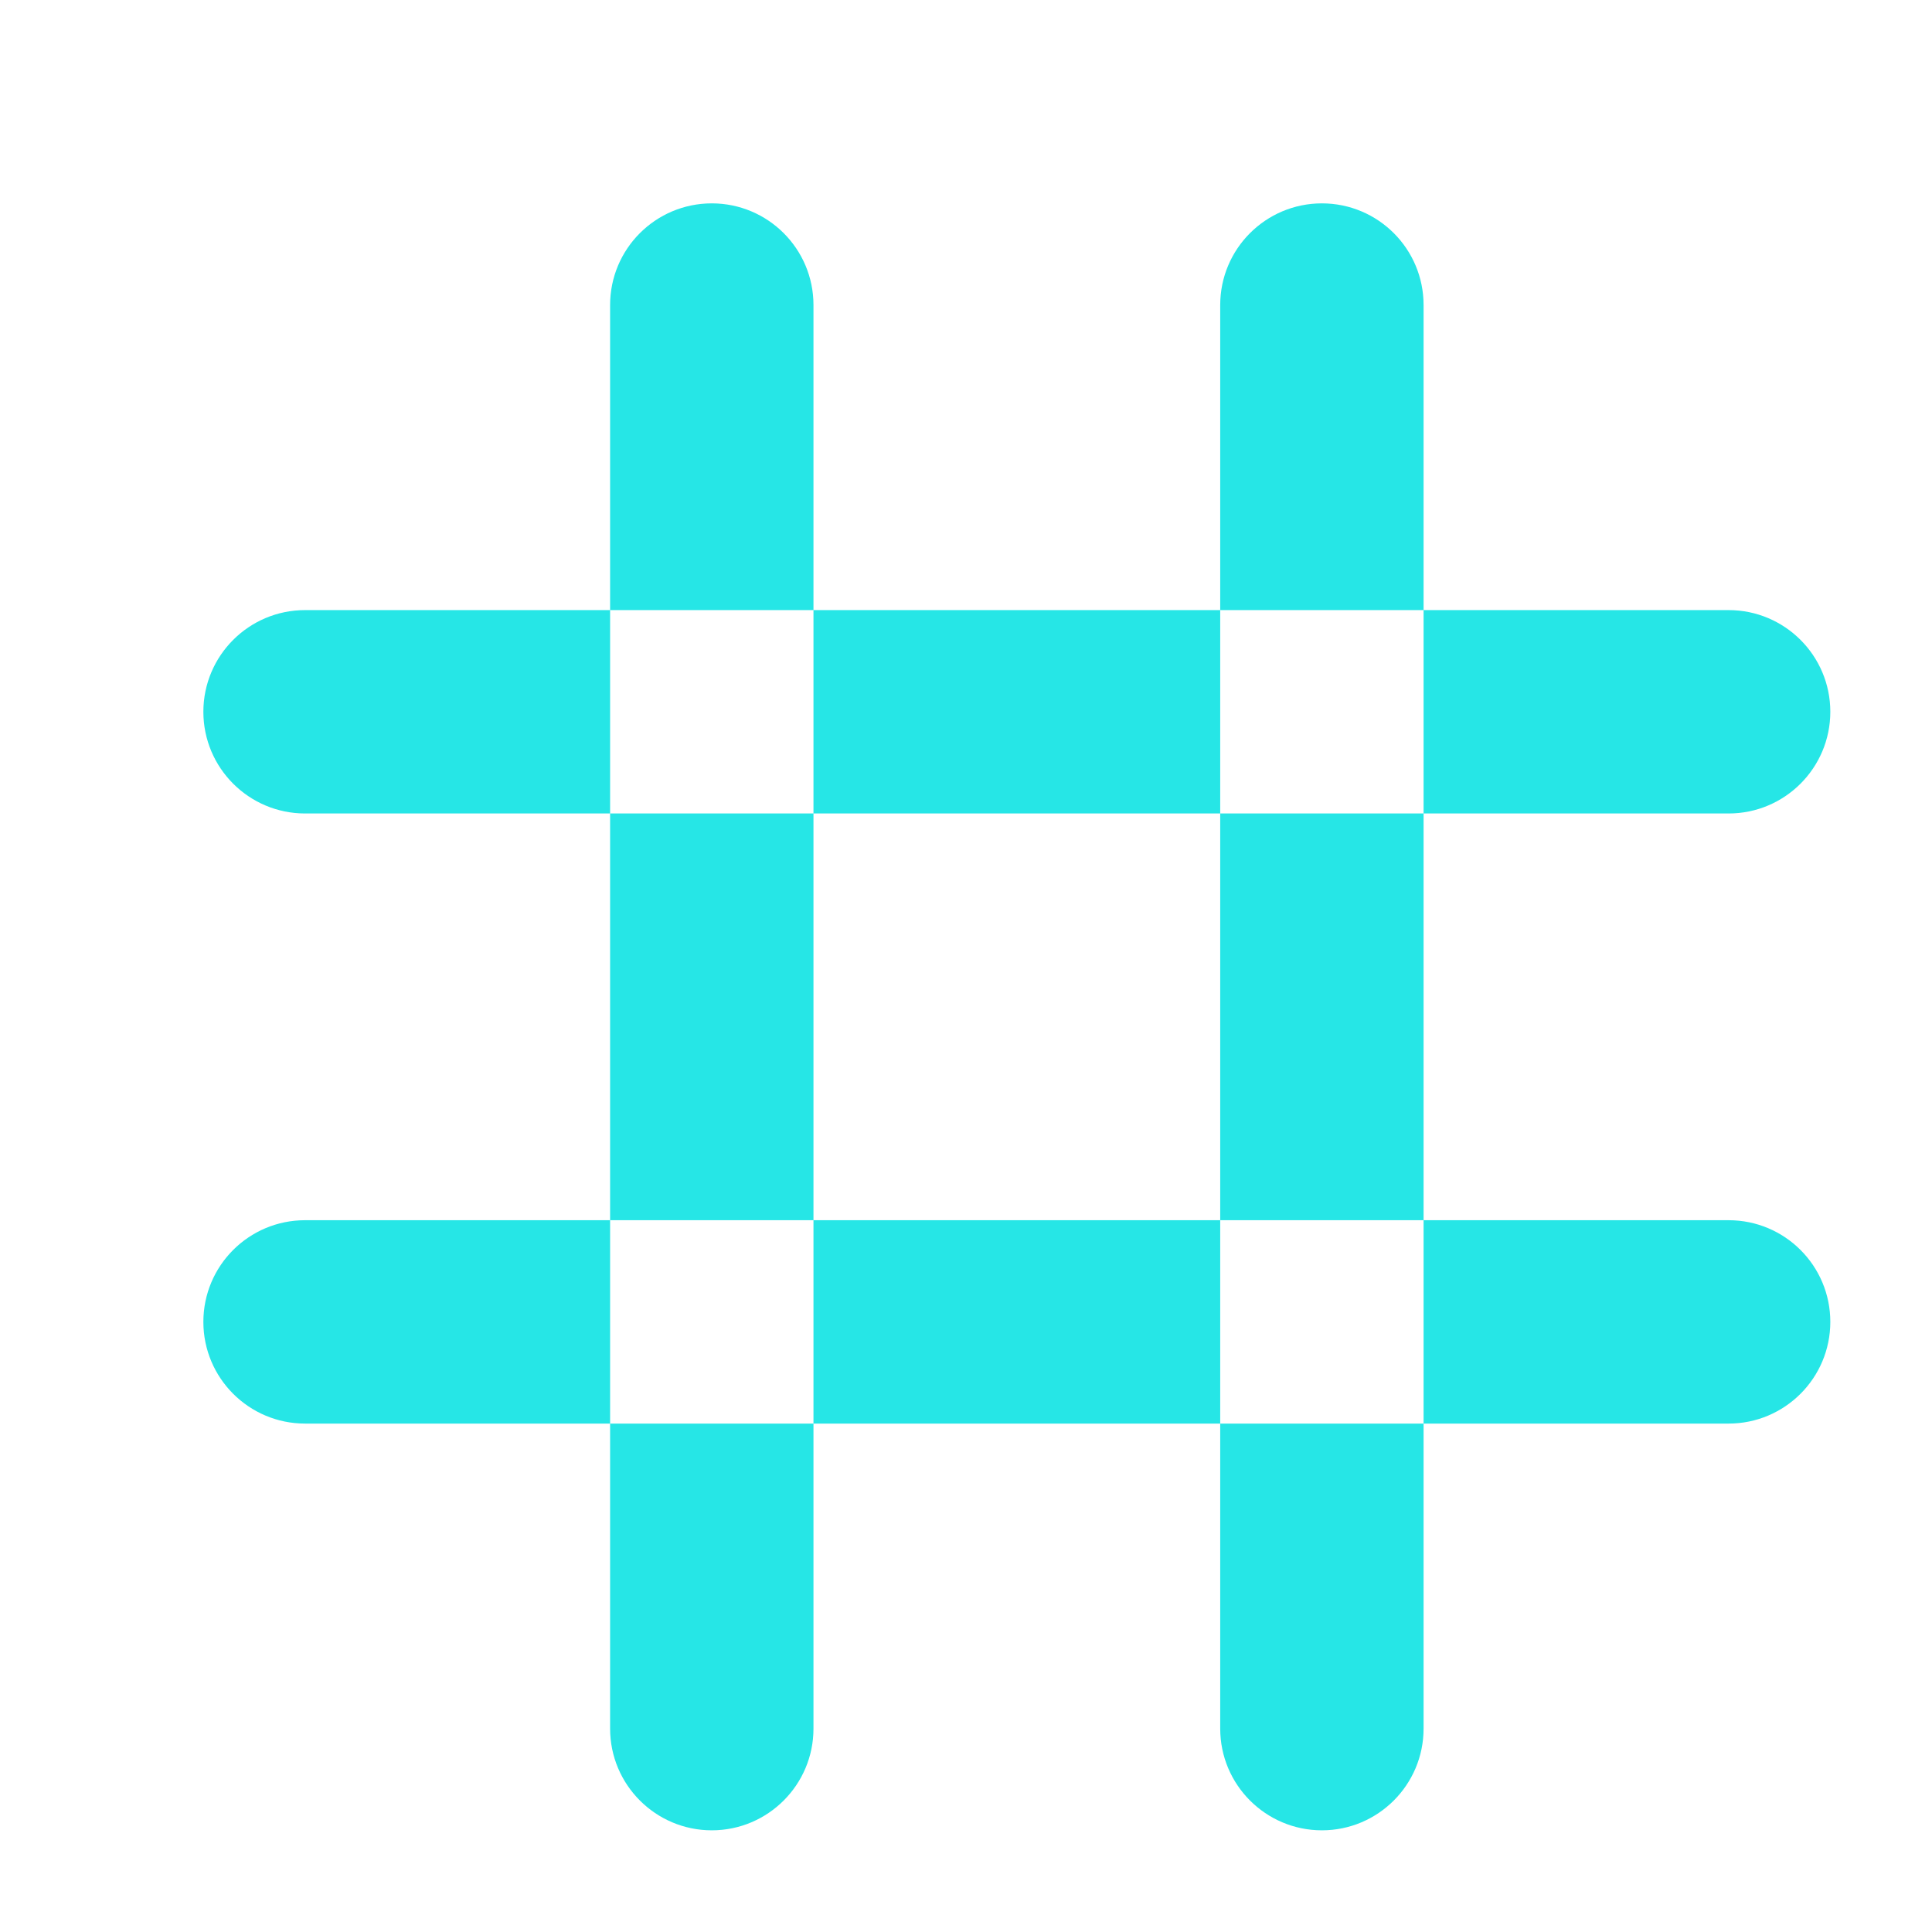 <svg xmlns="http://www.w3.org/2000/svg"
 xmlns:xlink="http://www.w3.org/1999/xlink"
 width="19px" height="19px"  viewBox="0 0 19 19">
<path fill-rule="evenodd"  fill="#26e6e6"
 d="M7,2 C7.552,2 8,2.447 8,3.0 C8,3.0 8,17 8,17 C8,17.552 7.552,18 7,18 C6.448,18 6,17.552 6,17 C6,17 6,3.0 6,3.0 C6,2.447 6.448,2 7,2 ZM13,2 C13.552,2 14,2.447 14,3.0 C14,3.0 14,17 14,17 C14,17.552 13.552,18 13,18 C12.448,18 12,17.552 12,17 C12,17 12,3.0 12,3.0 C12,2.447 12.448,2 13,2 ZM18,7 C18,7.552 17.552,8 17,8 C17,8 3,8 3,8 C2.448,8 2,7.552 2,7 C2,6.448 2.448,6 3,6 C3,6 17,6 17,6 C17.552,6 18,6.448 18,7 ZM18,13.0 C18,13.552 17.552,14 17,14 C17,14 3,14 3,14 C2.448,14 2,13.552 2,13.0 C2,12.447 2.448,12.0 3,12.0 C3,12.0 17,12.0 17,12.0 C17.552,12.0 18,12.447 18,13.0 Z"/>
</svg>
